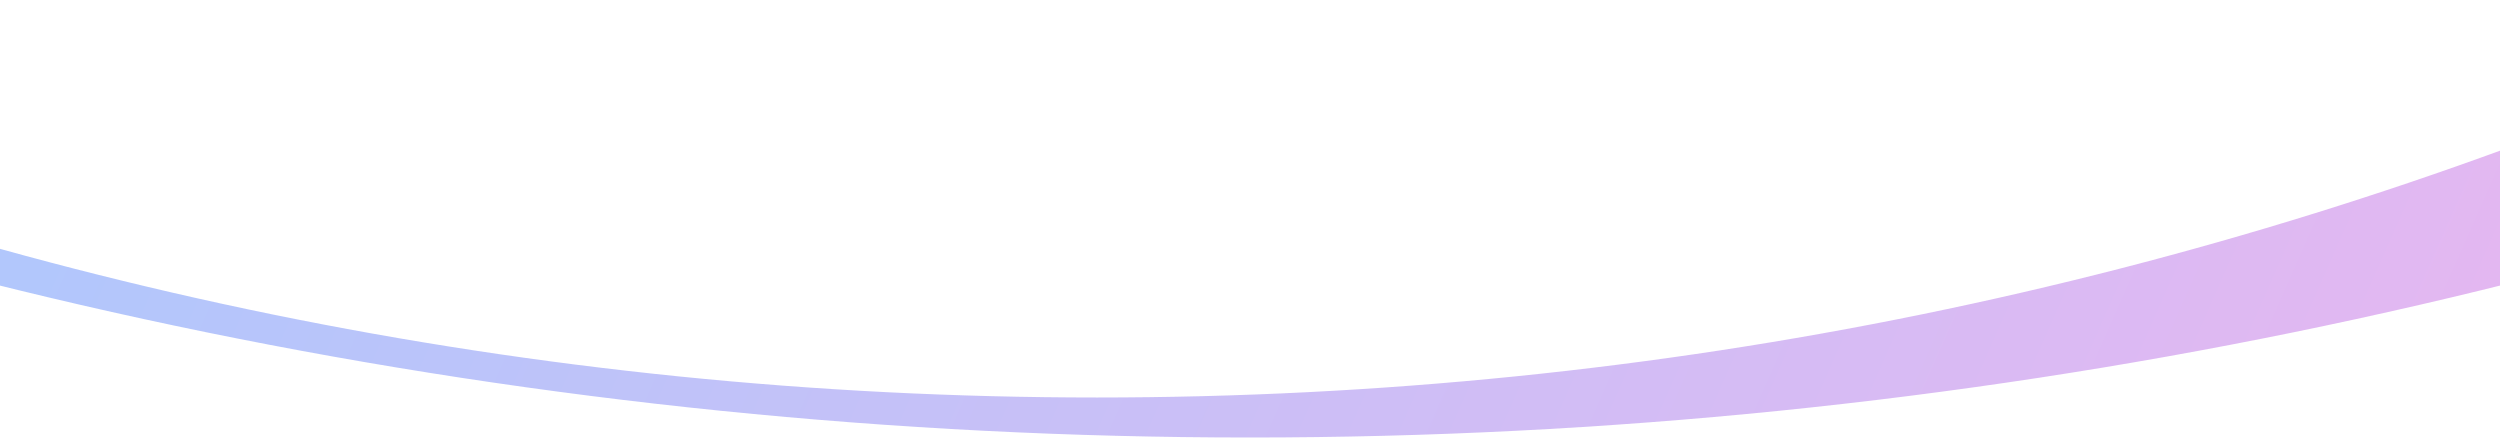 <svg width="1920" height="336" viewBox="0 0 1920 536" fill="none" xmlns="http://www.w3.org/2000/svg">
<g style="mix-blend-mode:hard-light">
<path fill-rule="evenodd" clip-rule="evenodd" d="M960 536C4463.69 536 7304 -2304.31 7304 -5808C7304 -9311.69 4463.69 -12152 960 -12152C-2543.69 -12152 -5384 -9311.69 -5384 -5808C-5384 -2304.31 -2543.69 536 960 536ZM772.5 487C3541.93 487 5787 -1758.07 5787 -4527.5C5787 -7296.93 3541.93 -9542 772.5 -9542C-1996.93 -9542 -4242 -7296.93 -4242 -4527.5C-4242 -1758.07 -1996.93 487 772.5 487Z" fill="url(#paint0_linear)" fill-opacity="0.3"/>
</g>
<defs>
<linearGradient id="paint0_linear" x1="-274" y1="-244.501" x2="2512.5" y2="988.5" gradientUnits="userSpaceOnUse">
<stop stop-color="#0045F6"/>
<stop offset="1" stop-color="#B40CCF"/>
</linearGradient>
</defs>
</svg>
